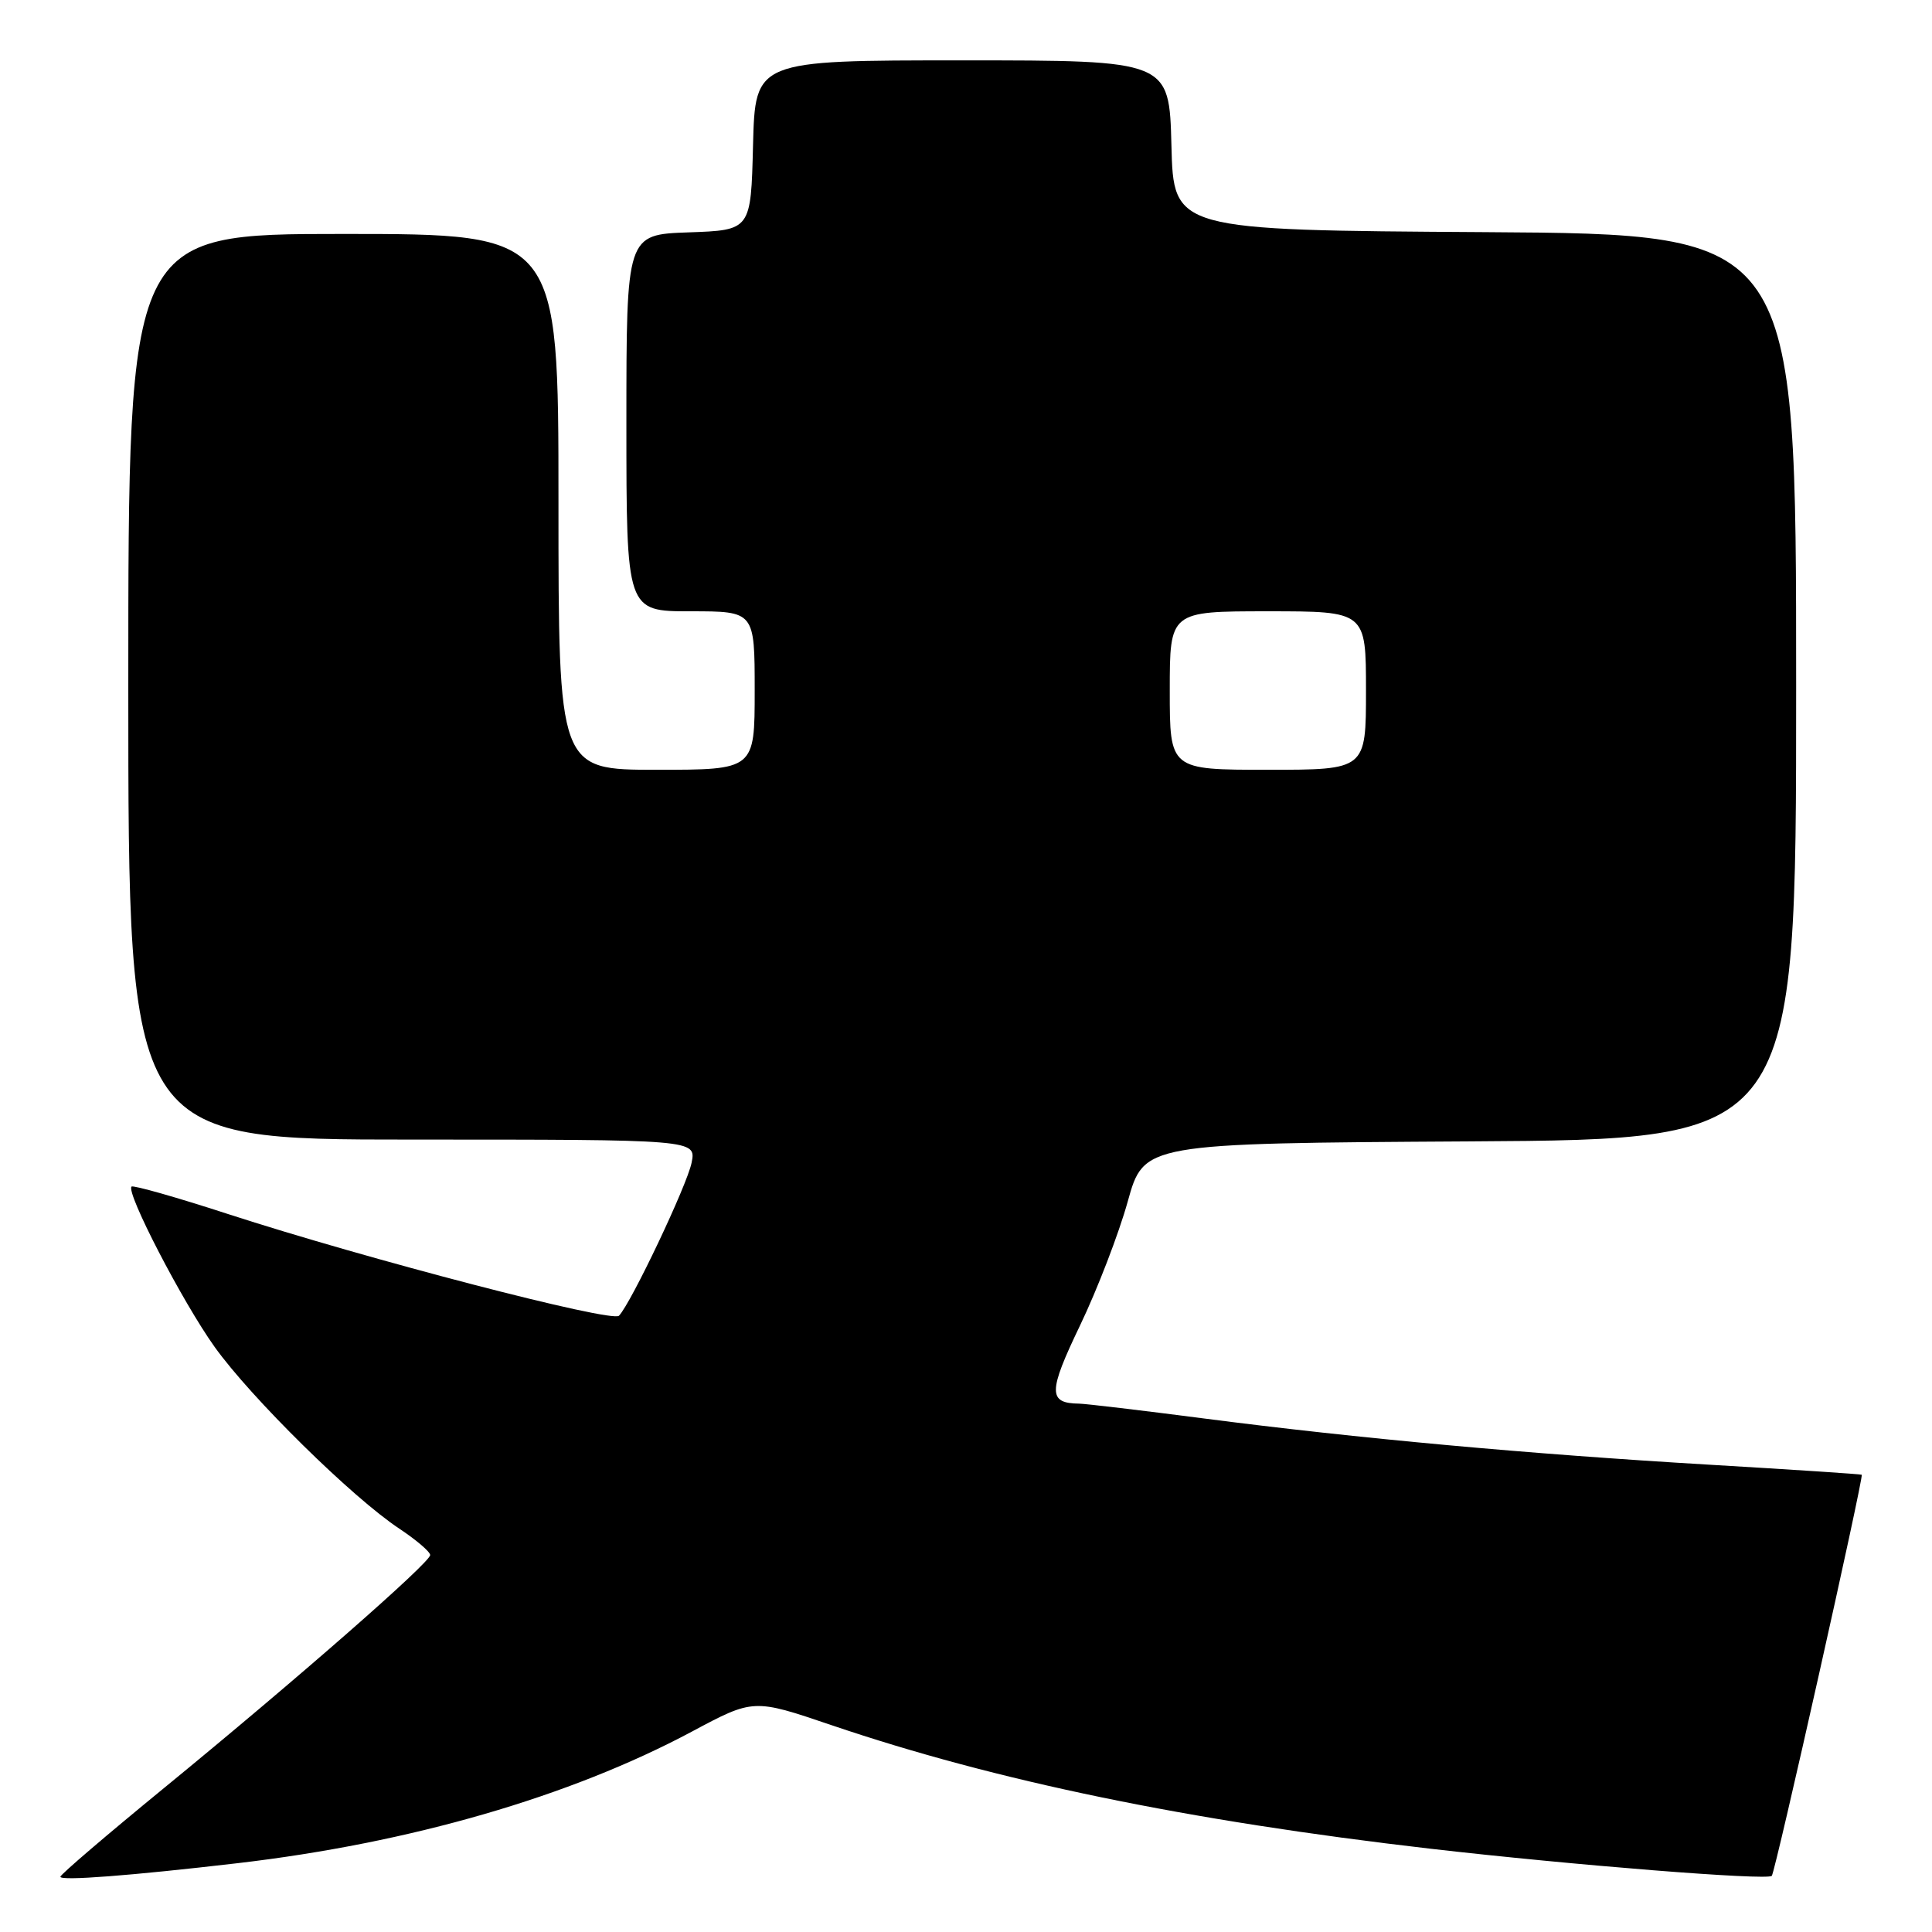 <?xml version="1.0" encoding="UTF-8" standalone="no"?>
<!DOCTYPE svg PUBLIC "-//W3C//DTD SVG 1.1//EN" "http://www.w3.org/Graphics/SVG/1.1/DTD/svg11.dtd" >
<svg xmlns="http://www.w3.org/2000/svg" xmlns:xlink="http://www.w3.org/1999/xlink" version="1.1" viewBox="0 0 256 256">
 <g >
 <path fill="currentColor"
d=" M 31.50 246.88 C 54.35 244.21 75.53 238.07 91.67 229.45 C 99.84 225.08 99.84 225.08 110.17 228.59 C 132.03 236.01 157.41 241.25 189.50 244.96 C 208.48 247.15 234.14 249.19 234.77 248.56 C 235.23 248.10 246.99 195.63 246.69 195.41 C 246.59 195.33 237.50 194.73 226.50 194.08 C 202.61 192.67 179.93 190.60 159.50 187.95 C 151.25 186.88 143.82 186.00 143.00 185.99 C 138.86 185.94 138.87 184.46 143.11 175.63 C 145.41 170.84 148.25 163.45 149.43 159.21 C 151.57 151.50 151.57 151.50 194.78 151.24 C 238.00 150.98 238.00 150.98 238.00 91.00 C 238.00 31.02 238.00 31.02 196.75 30.76 C 155.50 30.50 155.50 30.50 155.22 19.25 C 154.93 8.00 154.93 8.00 127.50 8.00 C 100.07 8.00 100.07 8.00 99.78 19.25 C 99.50 30.50 99.50 30.50 91.25 30.79 C 83.00 31.08 83.00 31.08 83.00 56.04 C 83.00 81.00 83.00 81.00 91.50 81.00 C 100.00 81.00 100.00 81.00 100.00 91.50 C 100.00 102.00 100.00 102.00 87.00 102.00 C 74.00 102.00 74.00 102.00 74.00 66.50 C 74.00 31.00 74.00 31.00 45.50 31.00 C 17.00 31.00 17.00 31.00 17.00 91.00 C 17.00 151.00 17.00 151.00 54.62 151.00 C 92.25 151.00 92.25 151.00 91.64 154.07 C 91.04 157.05 83.64 172.64 82.02 174.34 C 81.11 175.30 48.60 166.84 30.16 160.85 C 23.38 158.64 17.65 157.02 17.43 157.23 C 16.66 158.00 24.17 172.49 28.43 178.46 C 33.27 185.23 46.69 198.44 52.92 202.56 C 55.16 204.05 57.00 205.62 57.00 206.05 C 57.00 207.05 39.37 222.48 21.75 236.91 C 14.19 243.10 8.00 248.39 8.00 248.68 C 8.00 249.25 17.27 248.54 31.50 246.88 Z  M 155.00 91.50 C 155.00 81.00 155.00 81.00 168.00 81.00 C 181.00 81.00 181.00 81.00 181.00 91.50 C 181.00 102.00 181.00 102.00 168.00 102.00 C 155.00 102.00 155.00 102.00 155.00 91.50 Z "/>
</g>
</svg>